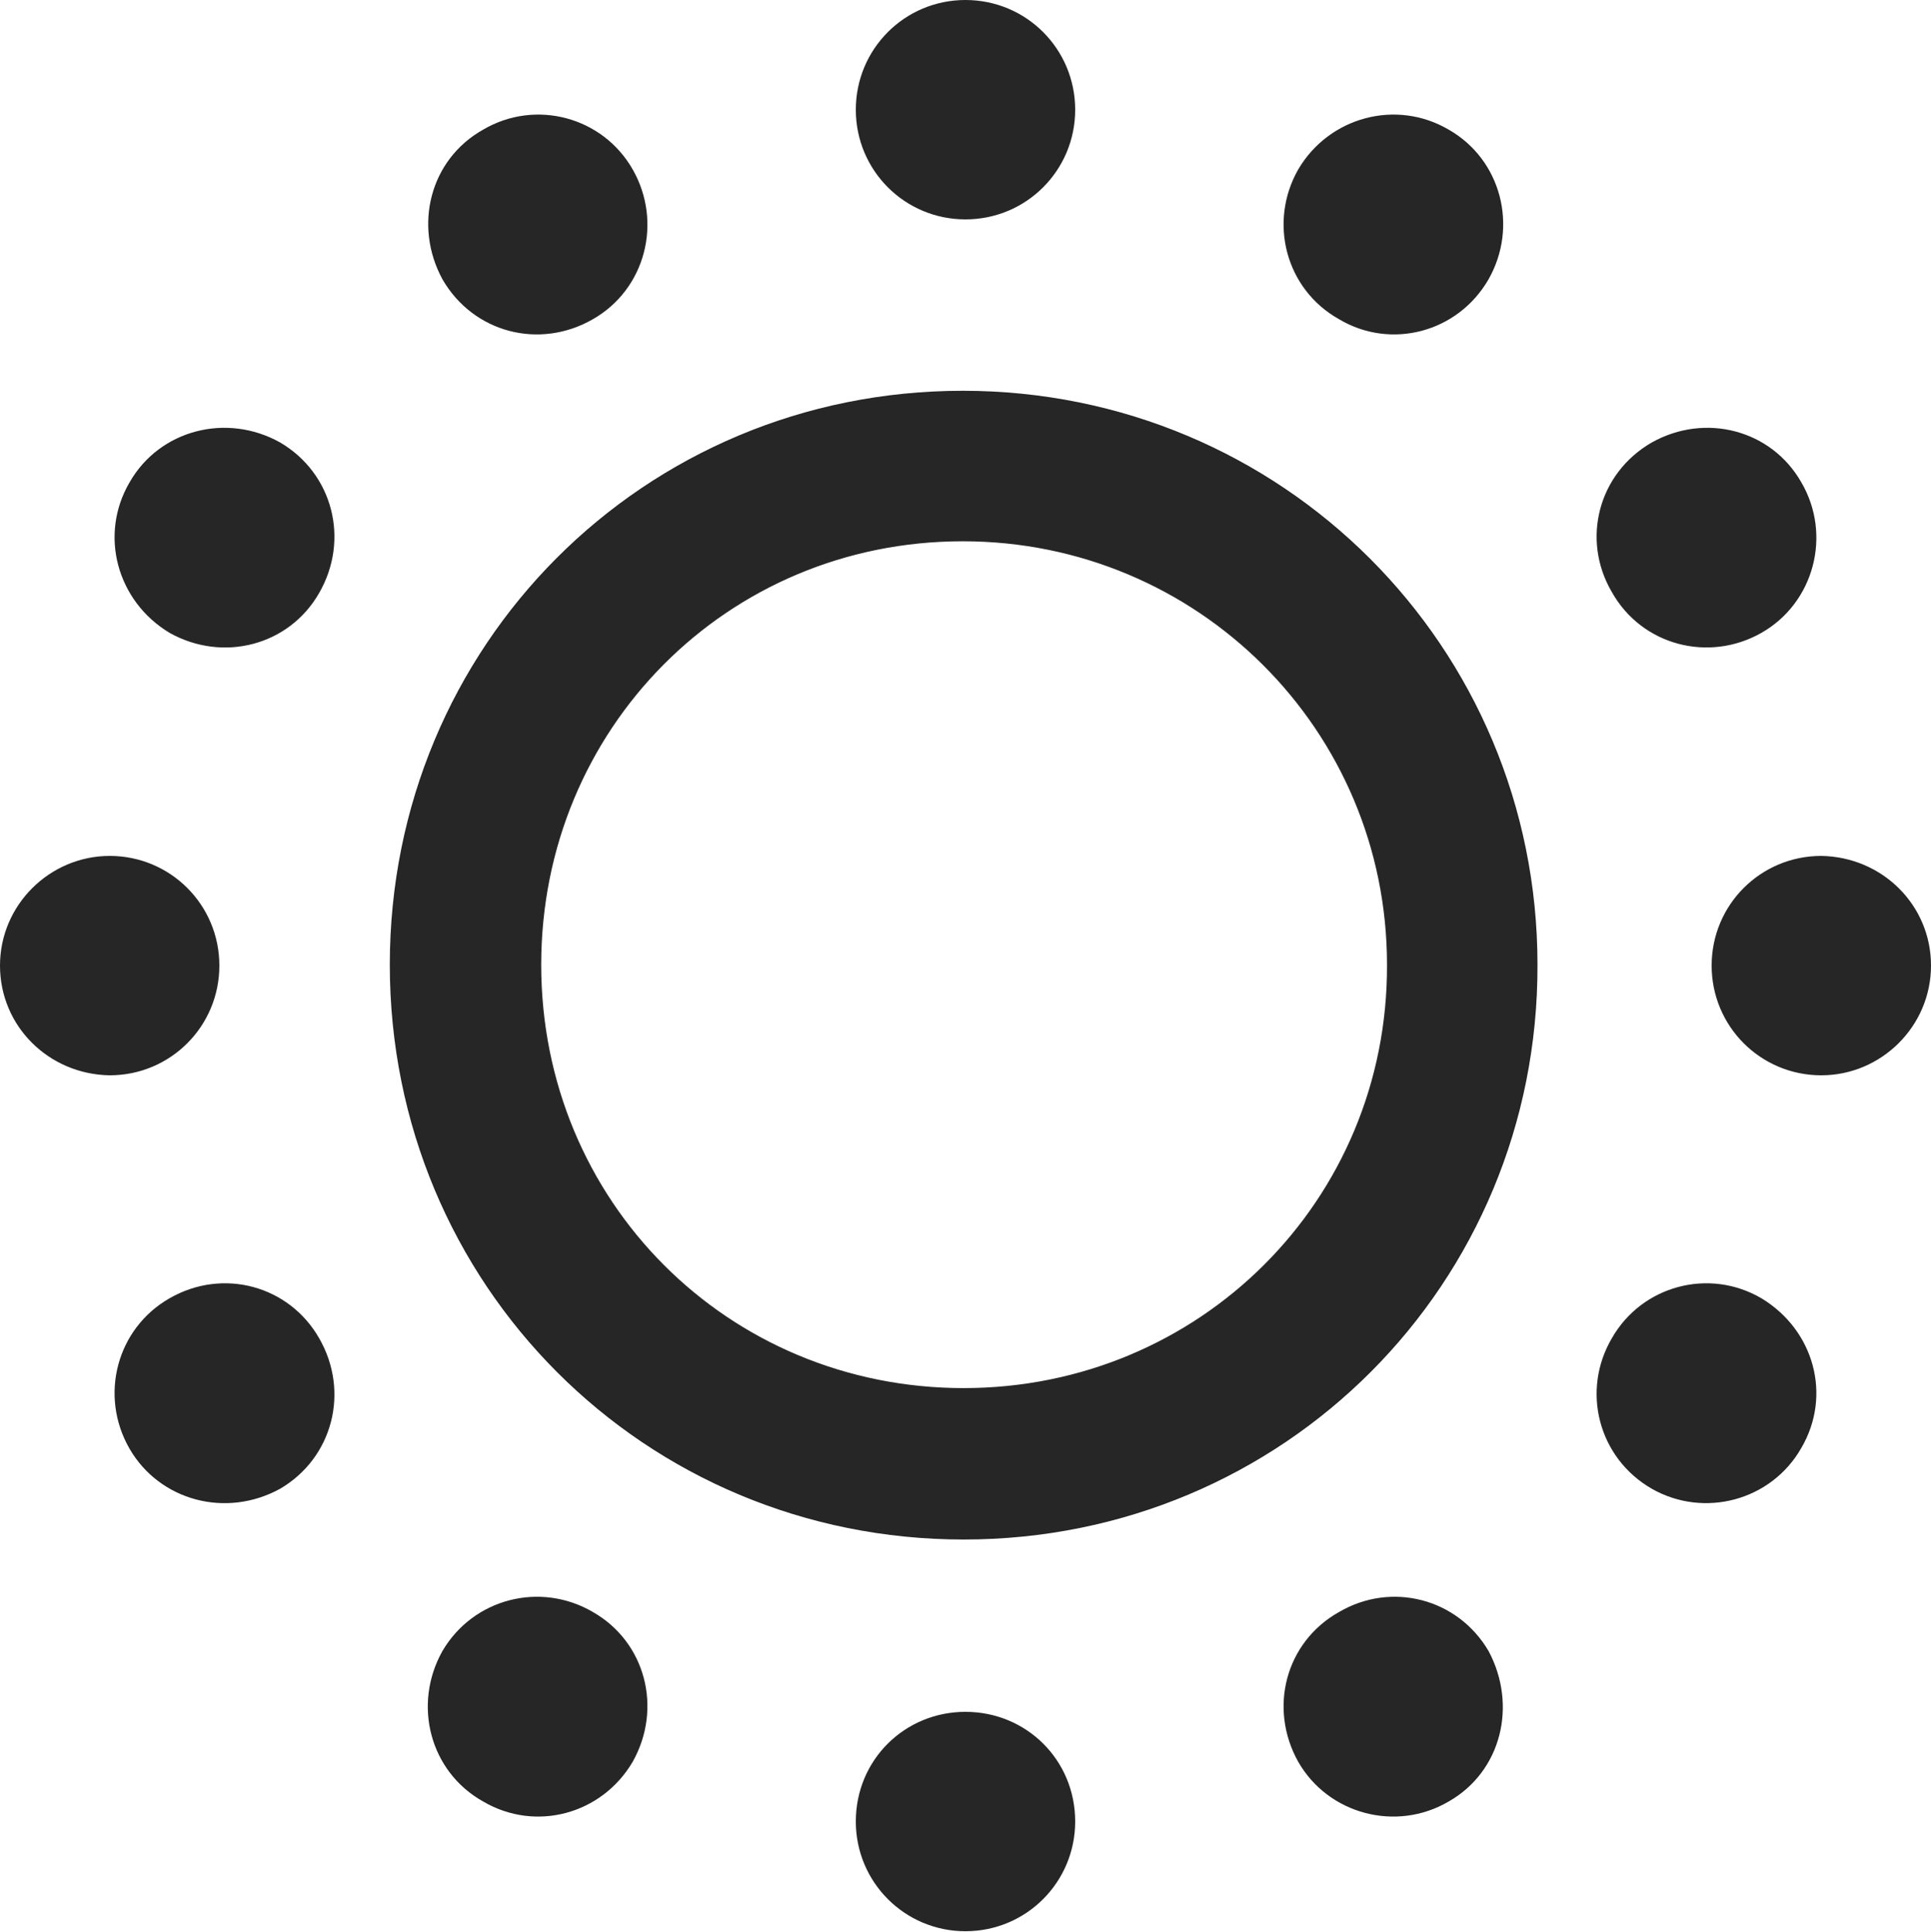 <?xml version="1.0" encoding="UTF-8"?>
<!--Generator: Apple Native CoreSVG 175.5-->
<!DOCTYPE svg
PUBLIC "-//W3C//DTD SVG 1.1//EN"
       "http://www.w3.org/Graphics/SVG/1.1/DTD/svg11.dtd">
<svg version="1.1" xmlns="http://www.w3.org/2000/svg" xmlns:xlink="http://www.w3.org/1999/xlink" width="20.801" height="20.811">
 <g>
  <rect height="20.811" opacity="0" width="20.801" x="0" y="0"/>
  <path d="M10.4 2.363C11.055 2.363 11.582 1.836 11.582 1.182C11.582 0.527 11.055 0 10.4 0C9.746 0 9.219 0.527 9.219 1.182C9.219 1.836 9.746 2.363 10.4 2.363ZM14.424 3.438C14.98 3.77 15.703 3.584 16.035 3.008C16.357 2.441 16.172 1.719 15.605 1.396C15.039 1.064 14.316 1.26 13.984 1.826C13.662 2.393 13.848 3.115 14.424 3.438ZM17.363 6.377C17.686 6.953 18.408 7.139 18.975 6.816C19.541 6.494 19.736 5.762 19.404 5.195C19.082 4.629 18.369 4.443 17.793 4.766C17.217 5.098 17.031 5.811 17.363 6.377ZM18.438 10.4C18.438 11.055 18.965 11.582 19.619 11.582C20.264 11.582 20.801 11.055 20.801 10.4C20.801 9.746 20.273 9.229 19.619 9.219C18.965 9.219 18.438 9.746 18.438 10.4ZM17.363 14.414C17.031 14.98 17.217 15.703 17.793 16.035C18.359 16.357 19.082 16.162 19.404 15.596C19.736 15.029 19.541 14.326 18.975 13.984C18.408 13.652 17.686 13.848 17.363 14.414ZM14.424 17.363C13.848 17.686 13.662 18.398 13.984 18.975C14.307 19.541 15.039 19.736 15.605 19.404C16.172 19.082 16.348 18.369 16.035 17.783C15.703 17.217 14.99 17.031 14.424 17.363ZM10.4 18.438C9.746 18.438 9.219 18.955 9.219 19.619C9.219 20.273 9.746 20.801 10.4 20.801C11.055 20.801 11.582 20.273 11.582 19.619C11.582 18.955 11.055 18.438 10.4 18.438ZM6.387 17.363C5.82 17.031 5.098 17.217 4.766 17.783C4.443 18.359 4.629 19.082 5.205 19.404C5.771 19.736 6.484 19.541 6.816 18.975C7.139 18.398 6.953 17.686 6.387 17.363ZM3.438 14.414C3.115 13.848 2.402 13.652 1.826 13.984C1.26 14.307 1.064 15.029 1.396 15.605C1.719 16.162 2.432 16.357 3.018 16.035C3.584 15.703 3.77 14.99 3.438 14.414ZM2.363 10.4C2.363 9.746 1.836 9.219 1.182 9.219C0.537 9.219 0 9.746 0 10.4C0 11.055 0.527 11.572 1.182 11.582C1.836 11.582 2.363 11.055 2.363 10.4ZM3.438 6.387C3.77 5.811 3.584 5.098 3.018 4.766C2.441 4.443 1.719 4.629 1.396 5.195C1.064 5.762 1.26 6.475 1.826 6.816C2.402 7.139 3.115 6.953 3.438 6.387ZM6.387 3.438C6.953 3.115 7.139 2.393 6.816 1.826C6.494 1.26 5.771 1.064 5.205 1.396C4.629 1.719 4.453 2.432 4.766 3.008C5.098 3.584 5.811 3.77 6.387 3.438ZM10.381 16.582C13.828 16.582 16.572 13.828 16.562 10.391C16.562 6.963 13.809 4.209 10.371 4.209C6.934 4.209 4.199 6.953 4.199 10.391C4.199 13.838 6.943 16.582 10.381 16.582ZM10.381 14.951C7.842 14.951 5.83 12.94 5.83 10.391C5.83 7.852 7.832 5.83 10.371 5.83C12.9 5.83 14.941 7.861 14.941 10.391C14.951 12.93 12.92 14.951 10.381 14.951Z" fill="#000000" fill-opacity="0.85"/>
 </g>
</svg>
